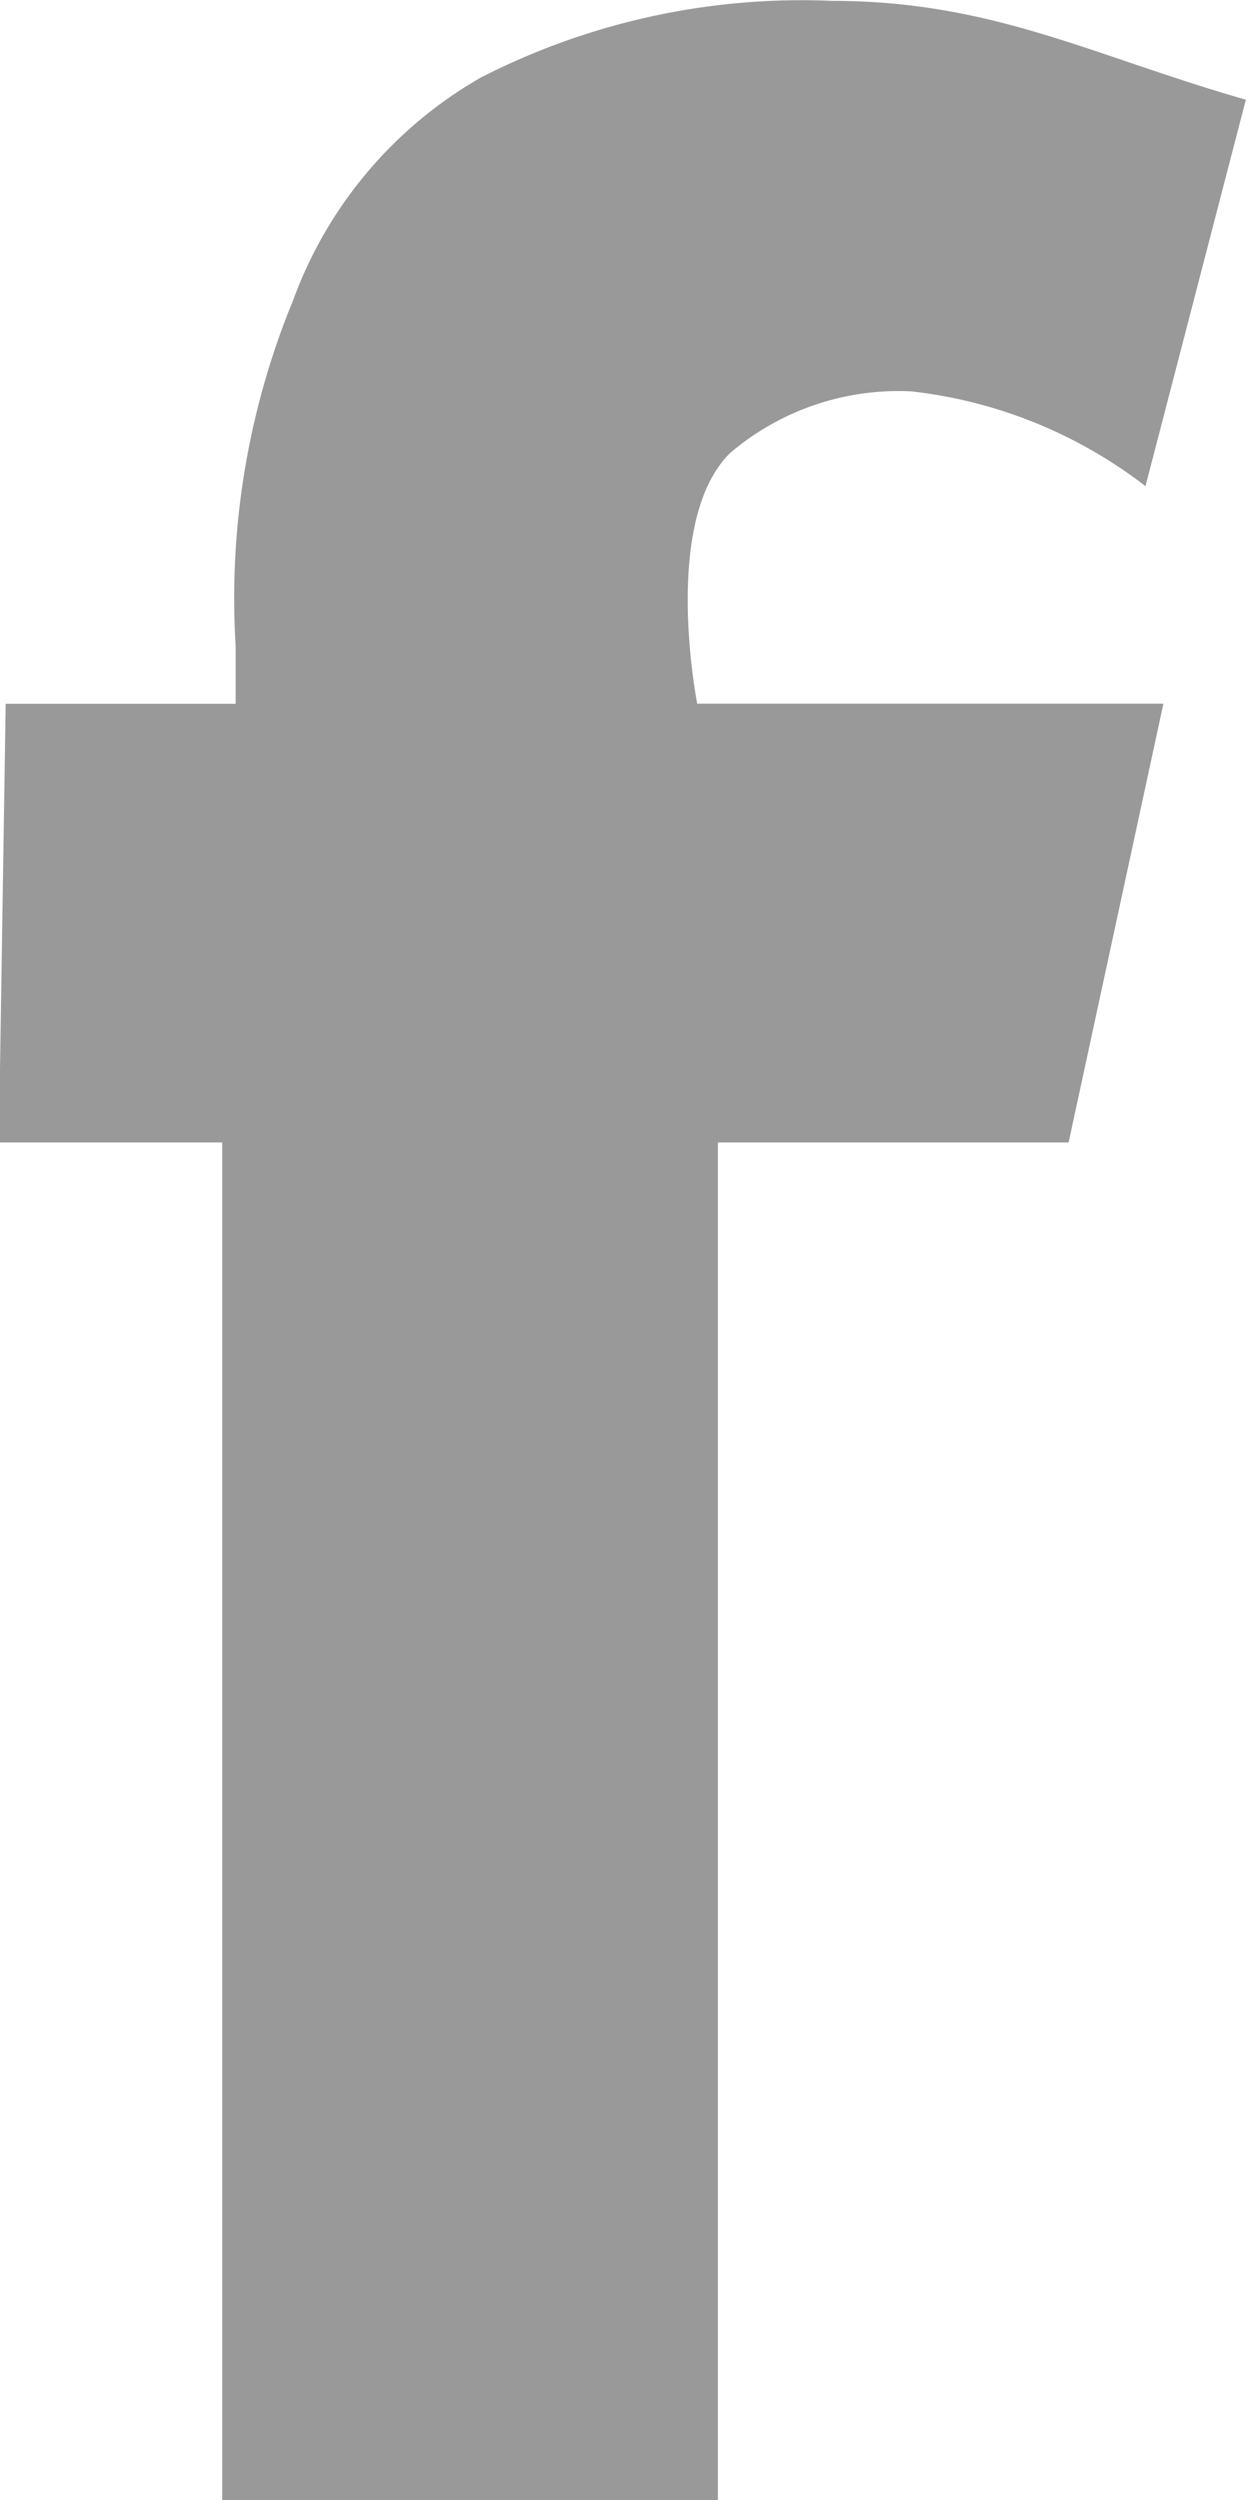 <svg xmlns="http://www.w3.org/2000/svg" xmlns:xlink="http://www.w3.org/1999/xlink" width="13.156" height="26.375" viewBox="0 0 13.156 26.375">
<defs>
    <style>
      .cls-1 {
        fill: #999;
        fill-rule: evenodd;
        filter: url(#filter);
      }
    </style>
    <filter id="filter" x="73.719" y="789.375" width="13.156" height="26.375" filterUnits="userSpaceOnUse">
      <feFlood result="flood" flood-color="#bbb"/>
      <feComposite result="composite" operator="in" in2="SourceGraphic"/>
      <feBlend result="blend" in2="SourceGraphic"/>
    </filter>
  </defs>
  <path id="Facebook" class="cls-1" d="M73.707,801.428h2.356v14.334h5.23V801.428h3.7l1-4.629H81.075s-0.383-1.924.346-2.644a2.74,2.74,0,0,1,1.913-.651,4.945,4.945,0,0,1,2.47,1l1.059-4.077c-1.63-.467-2.671-1.043-4.371-1.043a7.426,7.426,0,0,0-3.7.809,4.472,4.472,0,0,0-1.981,2.351,8.256,8.256,0,0,0-.606,3.644V796.8H73.779Z" transform="translate(-73.719 -789.375)"/>
</svg>
